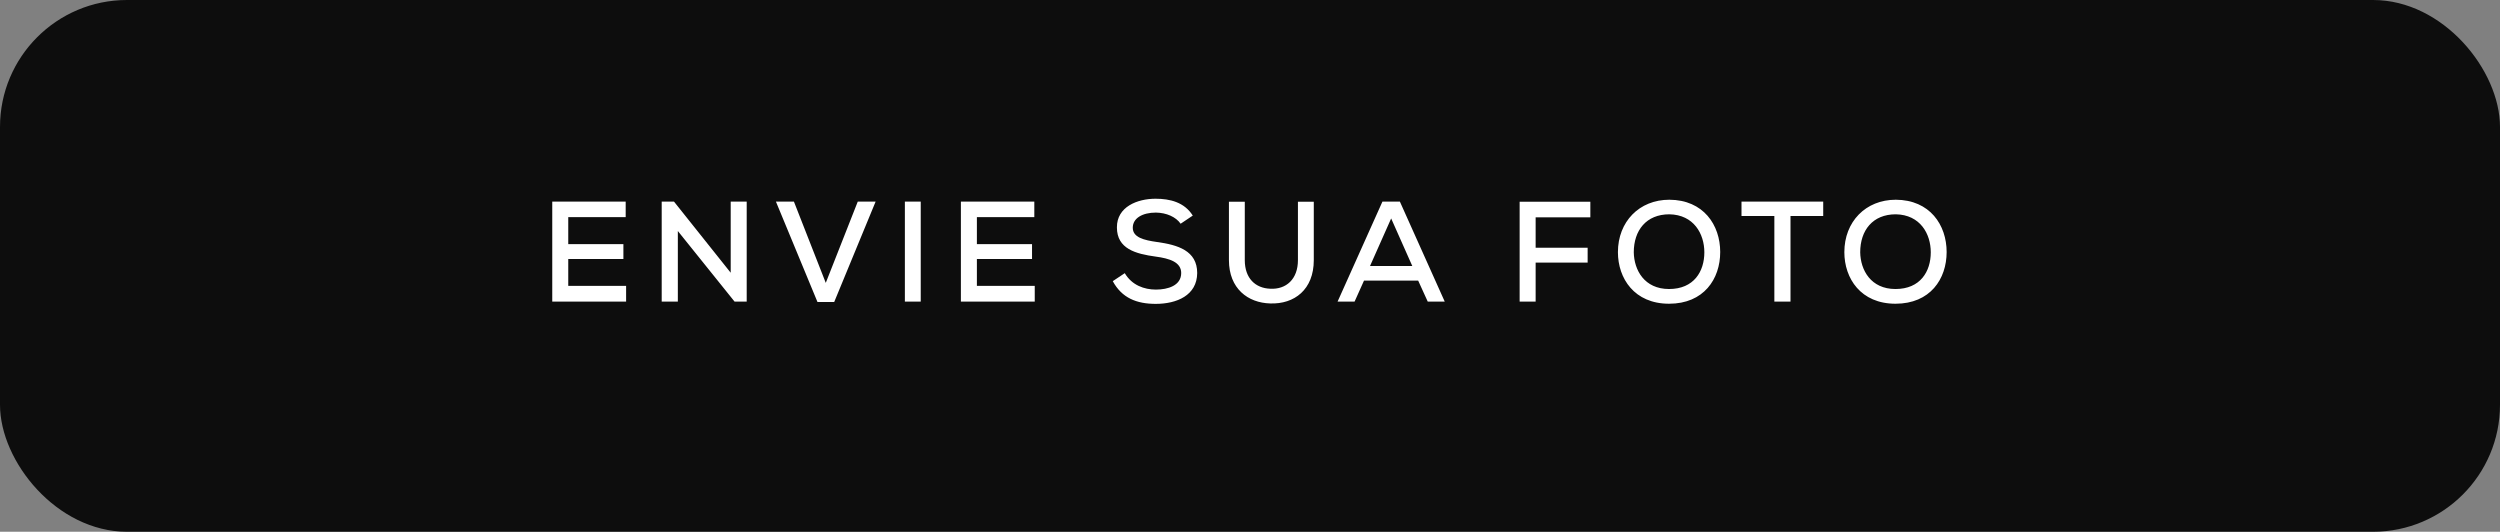 <svg width="315" height="67" viewBox="0 0 315 67" fill="none" xmlns="http://www.w3.org/2000/svg">
<rect x="0" y="0" width="315" height="67" fill="#808080" stroke="none"/>
<rect width="315" height="67" rx="16" fill="#0D0D0D"/>
<path d="M78.89 36.02H71.6V32.636H78.548V30.764H71.6V27.362H78.836V25.4H69.584C69.584 29.594 69.584 33.806 69.584 38H78.89V36.02ZM84.922 25.4H83.374V38H85.408V29.108L92.554 38H94.084V25.4H92.068V34.364L84.922 25.4ZM110.329 25.4H108.079L104.047 35.642L100.033 25.4H97.765L103.003 38.054H105.109L110.329 25.4ZM116.012 38V25.4H114.014V38H116.012ZM130.378 36.02H123.088V32.636H130.036V30.764H123.088V27.362H130.324V25.4H121.072C121.072 29.594 121.072 33.806 121.072 38H130.378V36.02ZM150.289 27.164C149.227 25.472 147.409 25.04 145.591 25.04C143.323 25.04 140.713 26.048 140.731 28.658C140.731 31.358 143.107 31.988 145.609 32.33C147.373 32.564 148.831 33.032 148.831 34.4C148.831 35.984 147.157 36.488 145.645 36.488C144.187 36.488 142.621 35.948 141.721 34.418L140.209 35.426C141.361 37.55 143.215 38.288 145.627 38.288C148.255 38.288 150.829 37.226 150.847 34.4C150.847 31.574 148.381 30.854 145.789 30.494C144.133 30.26 142.729 29.918 142.729 28.694C142.729 27.488 143.953 26.786 145.645 26.786C146.959 26.804 148.165 27.326 148.759 28.19L150.289 27.164ZM163.539 25.418V32.78C163.539 35.174 162.063 36.488 160.047 36.38C158.175 36.308 156.843 35.066 156.843 32.78V25.418H154.845V32.78C154.845 36.362 157.239 38.162 160.047 38.234C163.089 38.342 165.537 36.488 165.537 32.78V25.418H163.539ZM179.894 38H182.036L176.384 25.4H174.188L168.536 38H170.678L171.866 35.354H178.688L179.894 38ZM177.95 33.518H172.622L175.286 27.524L177.95 33.518ZM193.49 38V33.086H200.042V31.214H193.49V27.38H200.384V25.418H191.474V38H193.49ZM210.338 25.166C206.54 25.166 203.858 27.938 203.858 31.772C203.858 35.084 205.928 38.27 210.302 38.27C214.676 38.27 216.746 35.156 216.746 31.754C216.746 28.352 214.64 25.184 210.338 25.166ZM205.856 31.79C205.856 29.036 207.422 27.002 210.338 27.002C213.416 27.056 214.748 29.468 214.748 31.79C214.748 34.202 213.434 36.416 210.302 36.416C207.188 36.416 205.892 34.022 205.856 31.79ZM223.569 38H225.603V27.218H229.725V25.4C226.107 25.4 223.047 25.4 219.429 25.4V27.218H223.569V38ZM238.868 25.166C235.07 25.166 232.388 27.938 232.388 31.772C232.388 35.084 234.458 38.27 238.832 38.27C243.206 38.27 245.276 35.156 245.276 31.754C245.276 28.352 243.17 25.184 238.868 25.166ZM234.386 31.79C234.386 29.036 235.952 27.002 238.868 27.002C241.946 27.056 243.278 29.468 243.278 31.79C243.278 34.202 241.964 36.416 238.832 36.416C235.718 36.416 234.422 34.022 234.386 31.79Z" fill="white"/>
</svg>
